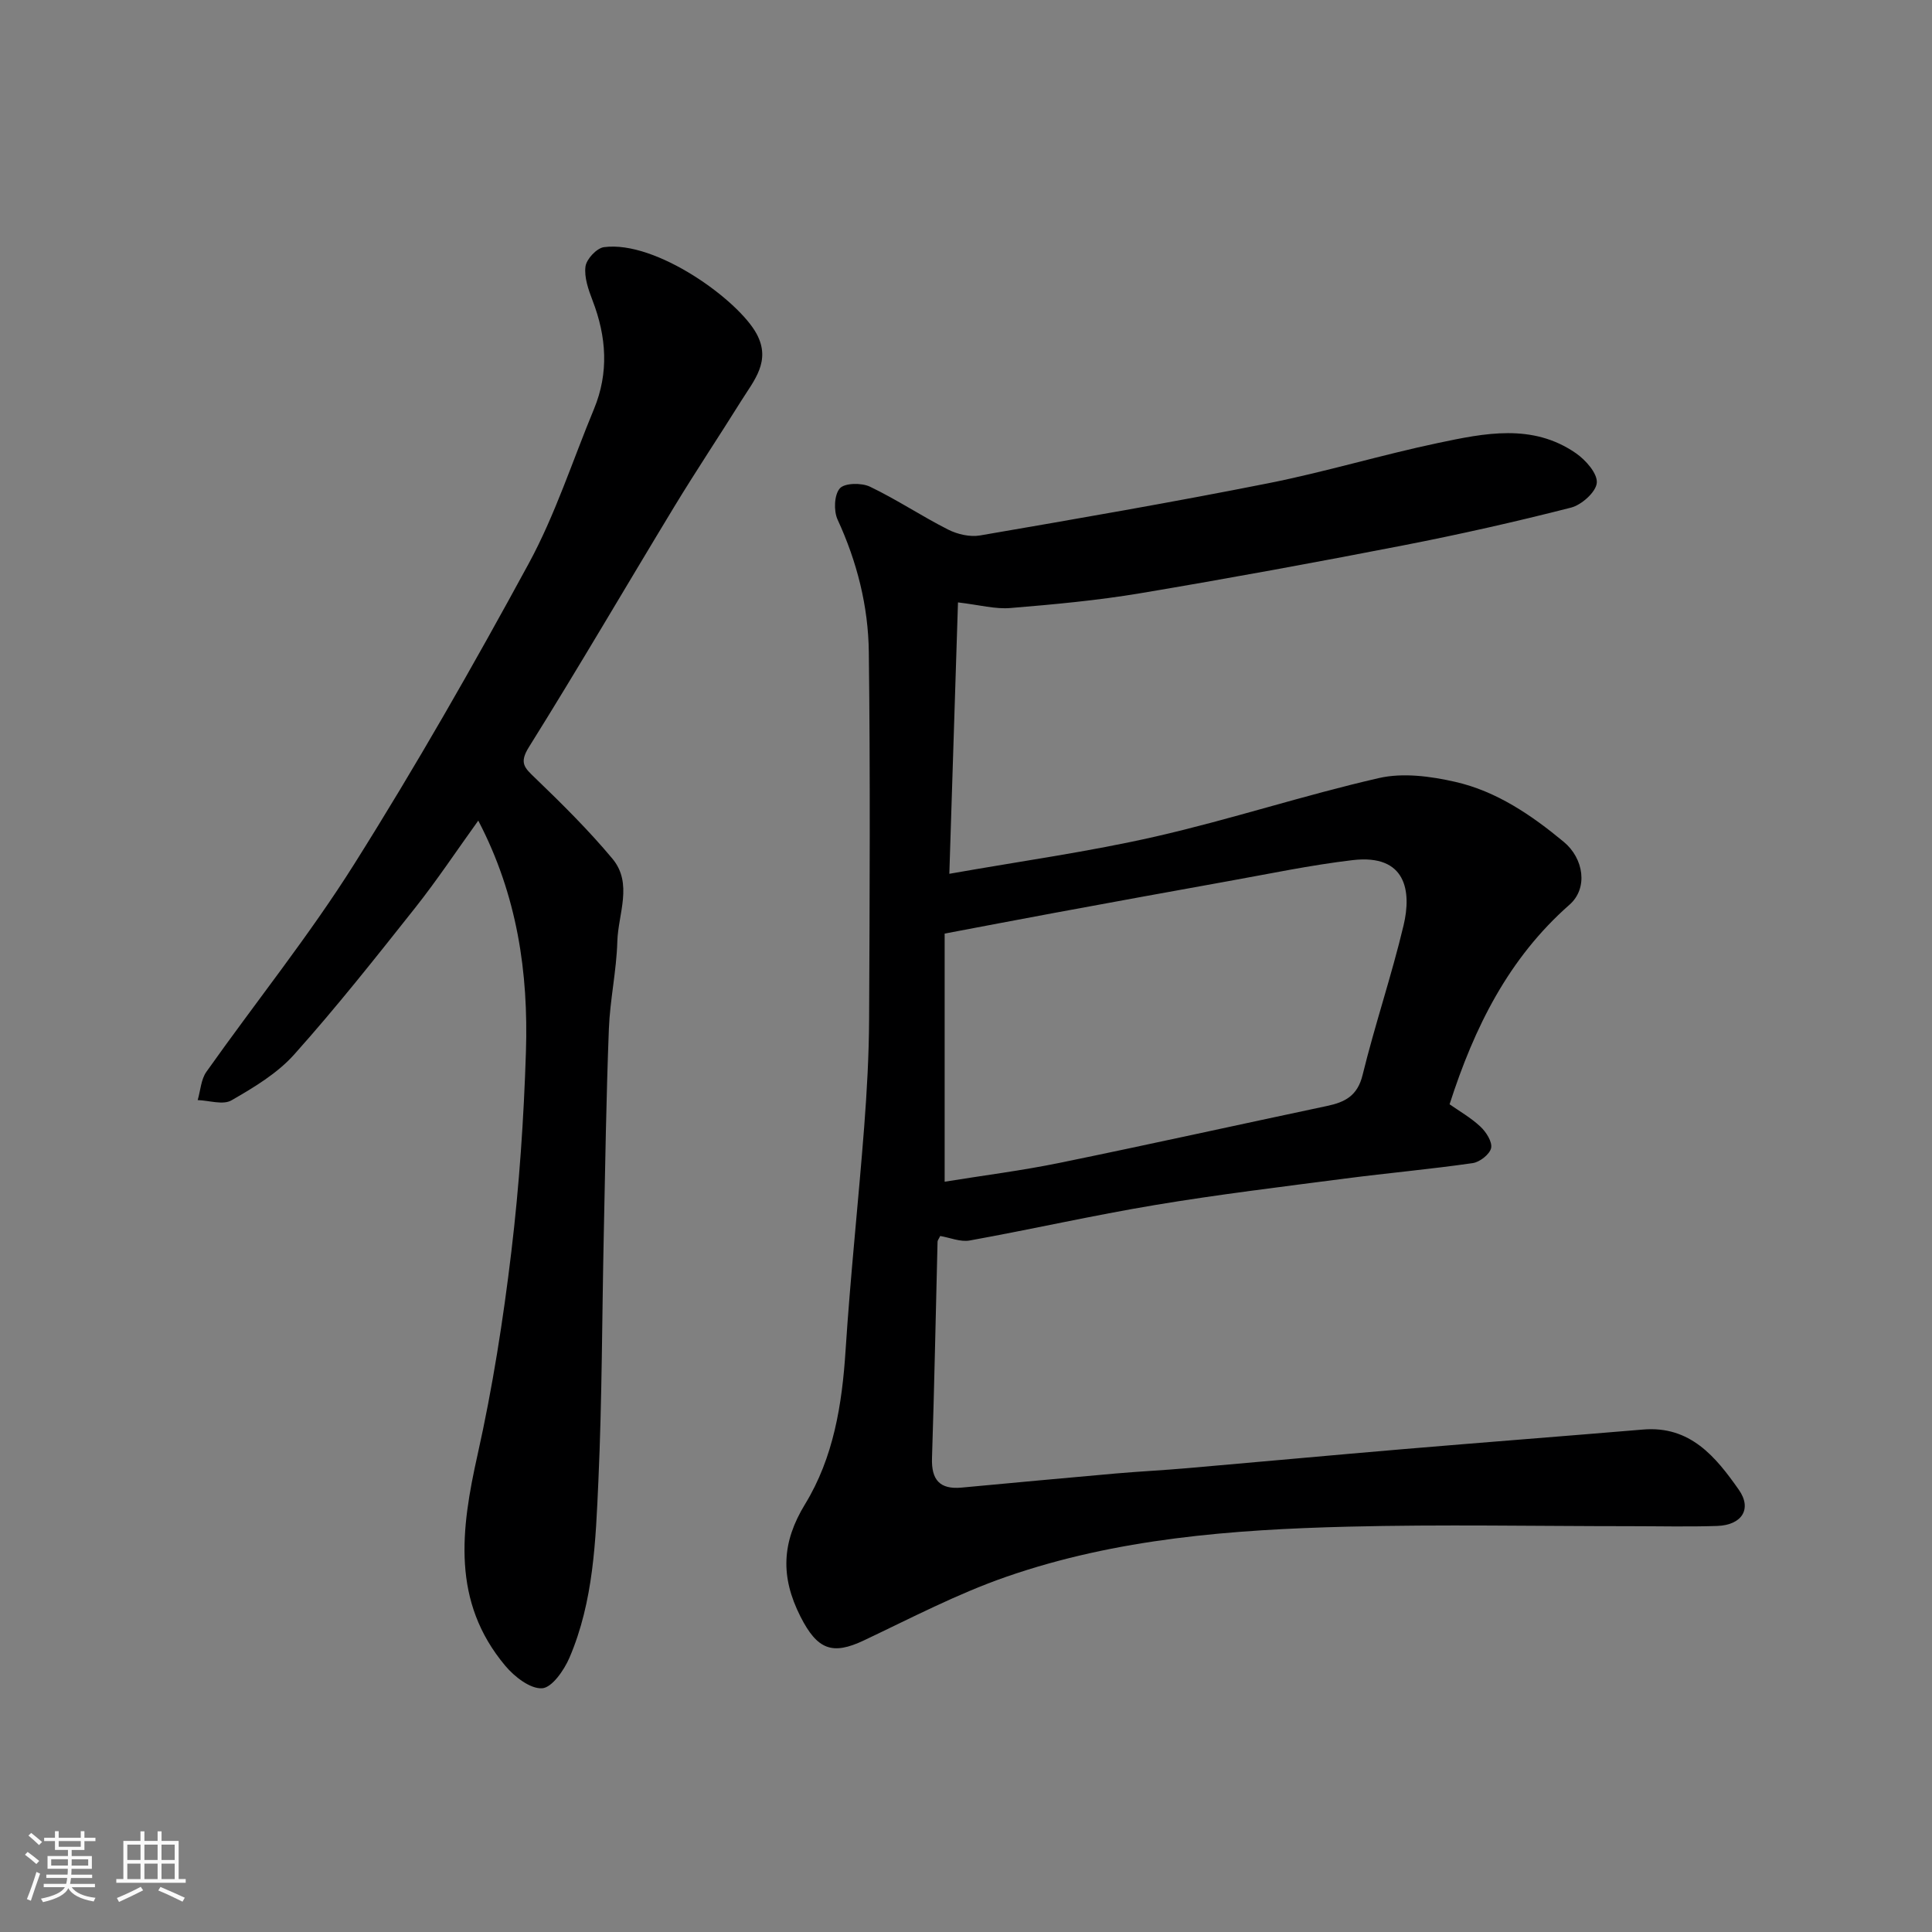 <svg enable-background="new 0 0 400 400" viewBox="0 0 400 400" xmlns="http://www.w3.org/2000/svg"><rect x="0" y="0" width="400" height="400" fill="#808080" stroke="none"/><path d="m5.17 384 .55-.58c.85.61 1.65 1.24 2.4 1.87l-.59.64c-.83-.73-1.62-1.38-2.36-1.93m1.22 9.53-.82-.34c.71-1.76 1.37-3.64 1.98-5.63.24.13.5.25.76.36-.6 1.67-1.24 3.54-1.92 5.61m-.5-13.5.57-.54c.56.44 1.31 1.06 2.26 1.87l-.64.64c-.68-.66-1.41-1.32-2.19-1.97m3.25.46h2.24v-1.36h.77v1.36h4.57v-1.36h.76v1.36h2.28v.69h-2.28v1.84h-2.64v1.26h4.18v2.64h-4.21c0 .45-.02.86-.05 1.21h4.32v.69h-4.38c-.04.34-.1.75-.19 1.22h5.15v.69h-4.82c.87 1.19 2.51 1.92 4.93 2.19-.17.31-.3.57-.37.76-2.77-.49-4.52-1.41-5.26-2.76-.56 1.26-2.3 2.23-5.24 2.9-.12-.24-.26-.48-.43-.72 2.73-.55 4.38-1.34 4.96-2.38h-4.38v-.69h4.65c.1-.38.17-.79.21-1.22h-4.32v-.69h4.4c.03-.34.05-.75.05-1.21h-4.2v-2.64h4.23v-1.26h-2.69v-1.84h-2.24zm1.46 4.46v1.29h3.45c.01-.4.02-.57.01-.53v-.32-.45h-3.46zm1.55-2.59h4.57v-1.19h-4.57zm6.11 2.59h-3.42v.77c-.01.19-.01.37-.02.53h3.44z" fill="#fafafa"/><path d="m32.63 379.16h.82v1.98h3.54v7.89h1.46v.78h-14.37v-.78h1.46v-7.89h3.54v-1.98h.82v1.98h2.73zm-3.49 11.48.5.73c-1.61.82-3.28 1.63-5 2.41-.13-.27-.28-.55-.44-.82 1.75-.72 3.4-1.49 4.94-2.32m-2.78-5.55h2.73v-3.18h-2.73zm0 3.95h2.73v-3.2h-2.73zm3.54-3.95h2.73v-3.18h-2.73zm0 3.95h2.73v-3.2h-2.73zm7.89 4.68c-1.84-.92-3.51-1.7-5.02-2.32l.45-.73c1.89.8 3.57 1.55 5.04 2.23zm-1.62-11.81h-2.73v3.18h2.73zm-2.73 7.13h2.73v-3.2h-2.73z" fill="#fafafa"/><g fill="#000001"><path d="m198.34 124.72c-.61 19.27-1.2 37.61-1.79 56.19 14.81-2.62 28.88-4.56 42.68-7.71 15.53-3.54 30.73-8.56 46.26-12.11 4.97-1.14 10.69-.38 15.78.78 8.55 1.94 15.78 6.87 22.48 12.42 4.15 3.43 5.1 9.59 1.2 13.02-12.6 11.08-19.69 25.33-24.83 41.32 1.99 1.4 4.42 2.78 6.39 4.63 1.18 1.1 2.48 3.14 2.21 4.43-.28 1.29-2.35 2.91-3.81 3.12-8.76 1.26-17.58 2.05-26.36 3.19-13.14 1.71-26.31 3.3-39.37 5.48-12.85 2.14-25.58 5.03-38.41 7.35-1.94.35-4.12-.6-6.11-.93-.28.59-.54.88-.55 1.18-.38 14.93-.66 29.87-1.15 44.8-.15 4.51 1.61 6.53 6.13 6.11 10.63-.99 21.27-1.98 31.91-2.92 4.93-.43 9.87-.67 14.8-1.1 14.91-1.29 29.8-2.68 44.71-3.94 16.56-1.4 33.13-2.67 49.68-4.06 9.77-.82 15.05 5.68 19.81 12.46 2.8 3.98.63 7.32-4.45 7.5-5.99.2-12 .05-18 .05-19.5 0-39.01-.39-58.49.1-23.96.6-47.89 2.44-70.73 10.38-10.13 3.52-19.74 8.56-29.47 13.17-6.52 3.09-9.64 1.95-13.13-4.93-4.19-8.27-3.87-15.39.95-23.28 5.9-9.65 7.67-20.64 8.39-31.89 1-15.43 2.66-30.81 3.85-46.22.57-7.42.98-14.86 1.02-22.3.12-25.33.25-50.67-.06-75.99-.11-9.5-2.43-18.69-6.47-27.45-.83-1.81-.7-5.14.47-6.46 1-1.13 4.49-1.18 6.23-.35 5.54 2.65 10.69 6.1 16.18 8.88 1.94.98 4.52 1.58 6.61 1.22 19.93-3.43 39.86-6.87 59.69-10.81 11.79-2.34 23.35-5.85 35.12-8.33 9.63-2.03 19.56-4.12 28.56 2.11 2.02 1.4 4.49 4.18 4.33 6.13-.16 1.91-3.15 4.58-5.35 5.14-11.5 2.94-23.09 5.55-34.75 7.82-18.09 3.52-36.22 6.85-54.39 9.9-8.88 1.49-17.89 2.32-26.87 3.06-3.14.28-6.4-.63-10.9-1.16zm-2.76 119.94c8.03-1.3 15.98-2.3 23.79-3.9 18.5-3.79 36.94-7.88 55.42-11.79 3.68-.78 6.26-2.1 7.31-6.37 2.55-10.41 6.02-20.61 8.5-31.04 1.66-6.98.58-14.79-10.56-13.48-8.74 1.03-17.38 2.86-26.05 4.41-11.88 2.13-23.74 4.31-35.61 6.5-7.46 1.38-14.9 2.81-22.8 4.3z"/><path d="m99.02 169.9c-4.47 6.21-8.53 12.33-13.07 18.06-8.15 10.28-16.3 20.59-25.04 30.36-3.51 3.93-8.36 6.83-13 9.5-1.74 1-4.62.02-6.98-.06.58-1.97.68-4.27 1.8-5.85 10.18-14.39 21.29-28.19 30.66-43.09 12.76-20.28 24.66-41.13 36.1-62.19 5.48-10.1 9.05-21.25 13.48-31.93 3.12-7.53 2.6-14.98-.28-22.47-.86-2.25-1.77-4.8-1.47-7.06.2-1.53 2.33-3.81 3.83-4 10.79-1.43 27.87 10.98 31.62 17.99 3.01 5.63-.57 9.61-3.2 13.82-4.57 7.32-9.37 14.51-13.85 21.89-10.06 16.59-19.83 33.35-30.11 49.8-2.06 3.3-.93 4.27 1.24 6.36 5.57 5.36 11.1 10.83 16.04 16.75 4.3 5.15 1.18 11.43 1.02 17.16-.17 6.05-1.52 12.05-1.75 18.1-.55 14.25-.76 28.52-1.06 42.78-.36 16.93-.35 33.87-1.11 50.78-.56 12.39-.99 24.95-5.99 36.61-1.11 2.58-3.61 6.2-5.66 6.33-2.47.15-5.74-2.4-7.63-4.66-11.16-13.3-9.19-28.25-5.72-43.76 3.09-13.83 5.3-27.9 6.98-41.98 1.64-13.72 2.58-27.56 3.02-41.38.52-16.33-1.76-32.33-9.87-47.86z"/></g></svg>